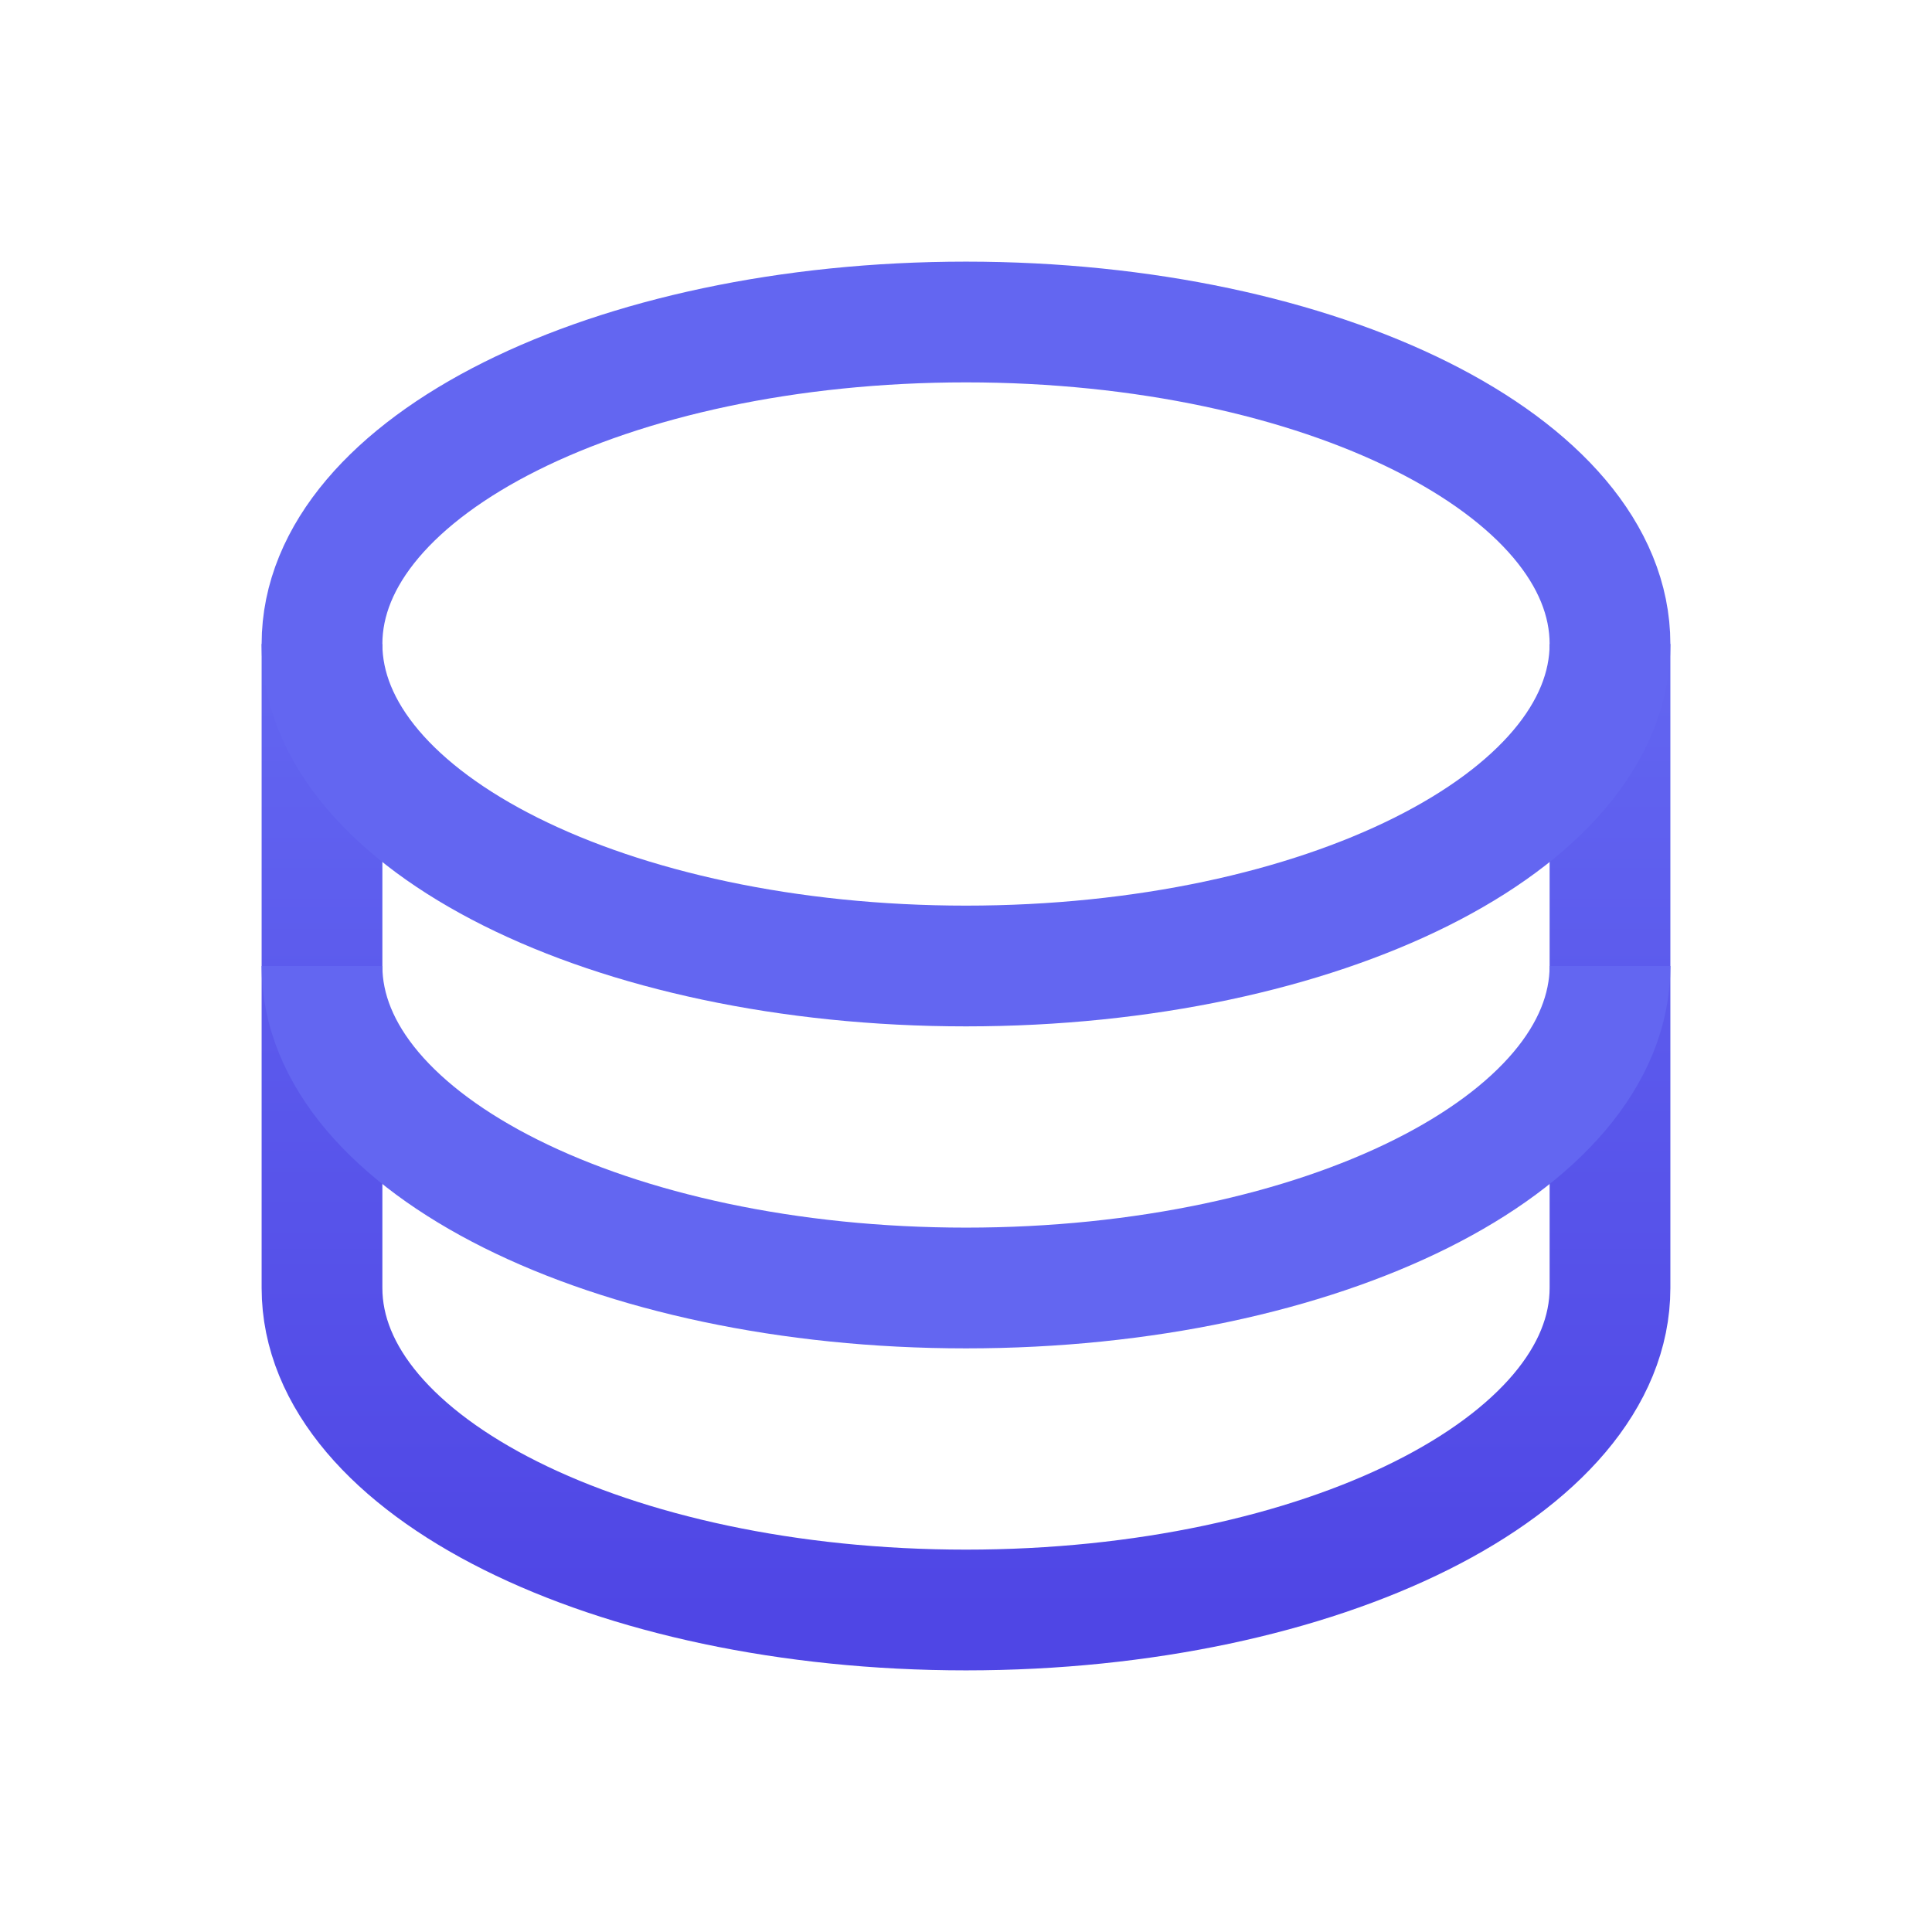 <svg xmlns="http://www.w3.org/2000/svg" viewBox="0 0 24 24">
  <defs>
    <linearGradient id="dbGradient" x1="0%" y1="0%" x2="0%" y2="100%">
      <stop offset="0%" style="stop-color:#6366F1"/>
      <stop offset="100%" style="stop-color:#4F46E5"/>
    </linearGradient>
  </defs>
  
  <!-- Middle and bottom sections -->
  <path d="M4 8V16C4 18.209 7.582 20 12 20C16.418 20 20 18.209 20 16V8" 
        fill="none"
        stroke="url(#dbGradient)"
        stroke-width="1.5"/>
  
  <!-- Top ellipse -->
  <path d="M12 12C7.582 12 4 10.209 4 8C4 5.791 7.582 4 12 4C16.418 4 20 5.791 20 8C20 10.209 16.418 12 12 12Z" 
        fill="none"
        stroke="#6366F1"
        stroke-width="1.5"/>
  
  <!-- Middle section line -->
  <path d="M4 12C4 14.209 7.582 16 12 16C16.418 16 20 14.209 20 12" 
        fill="none" 
        stroke="#6366F1"
        stroke-width="1.5"/>
</svg>
